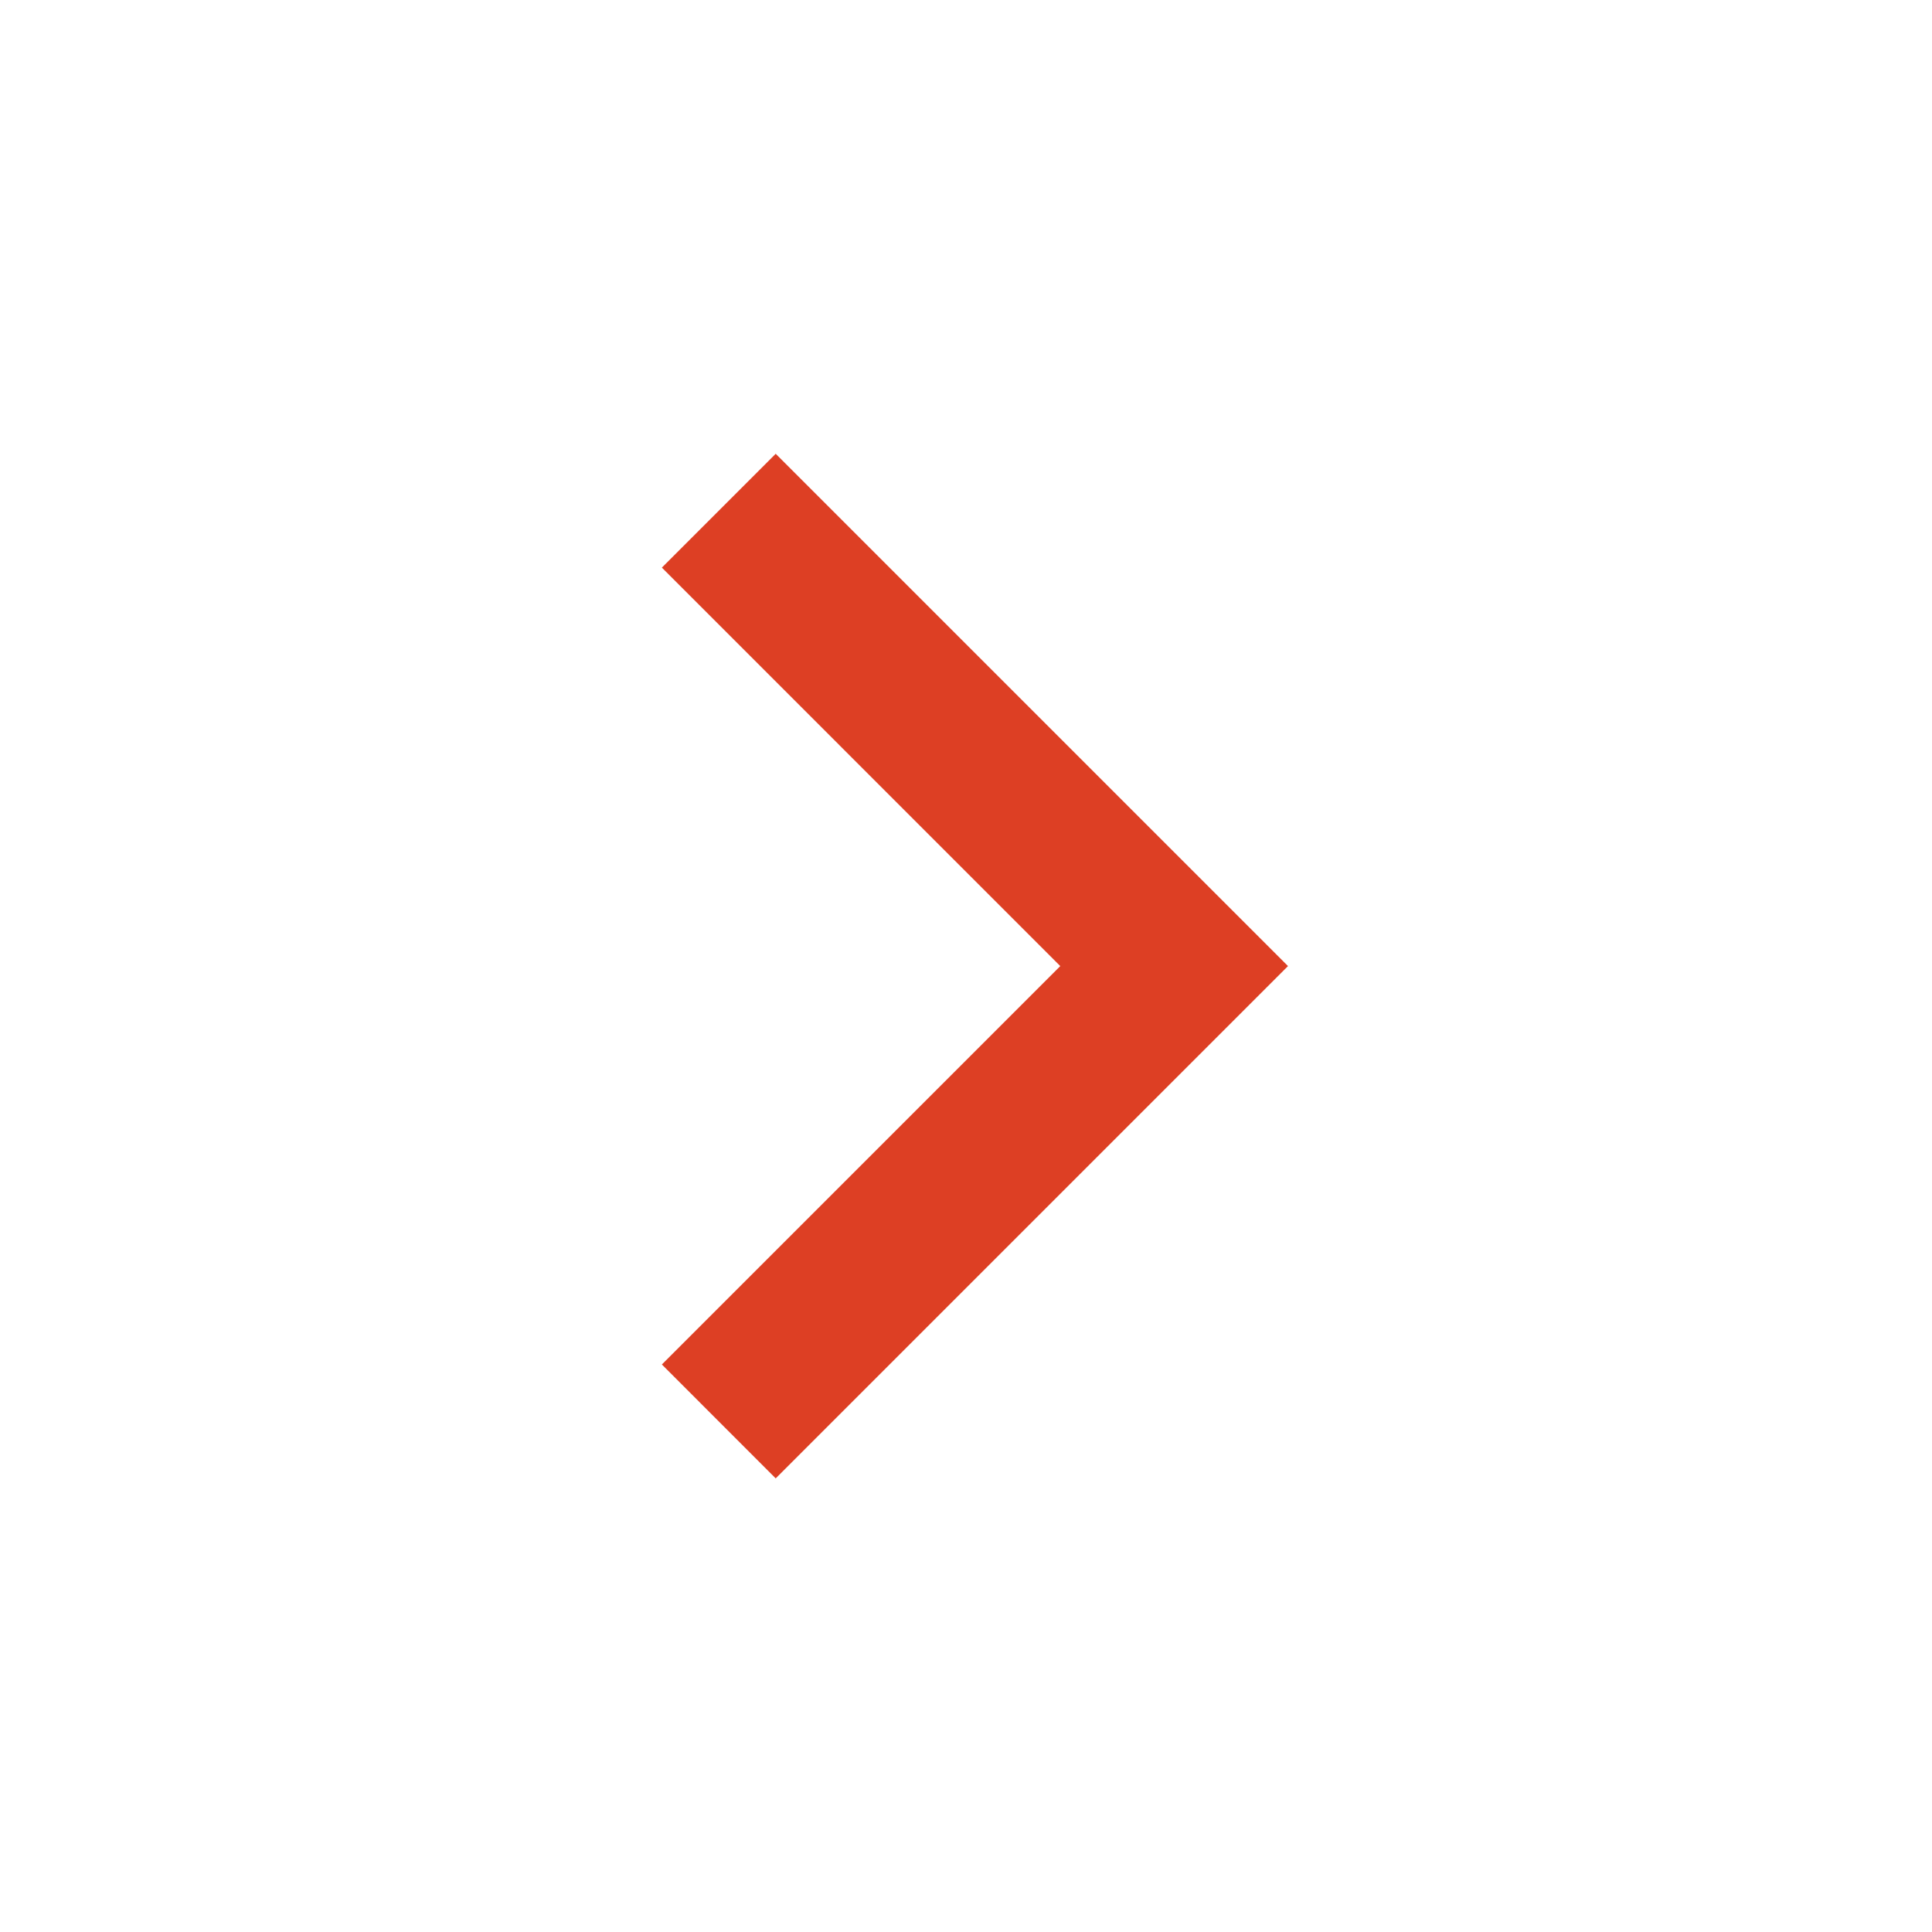 <svg stroke="#dd3f24" fill="#dd3f24" stroke-width="0" viewBox="0 0 24 24" class="ml-2 inline-block" height="1em" width="1em" xmlns="http://www.w3.org/2000/svg"><path d="M13.171 12.001L8.222 7.051L9.636 5.637L16 12.001L9.636 18.365L8.222 16.95L13.171 12.001Z"></path></svg>